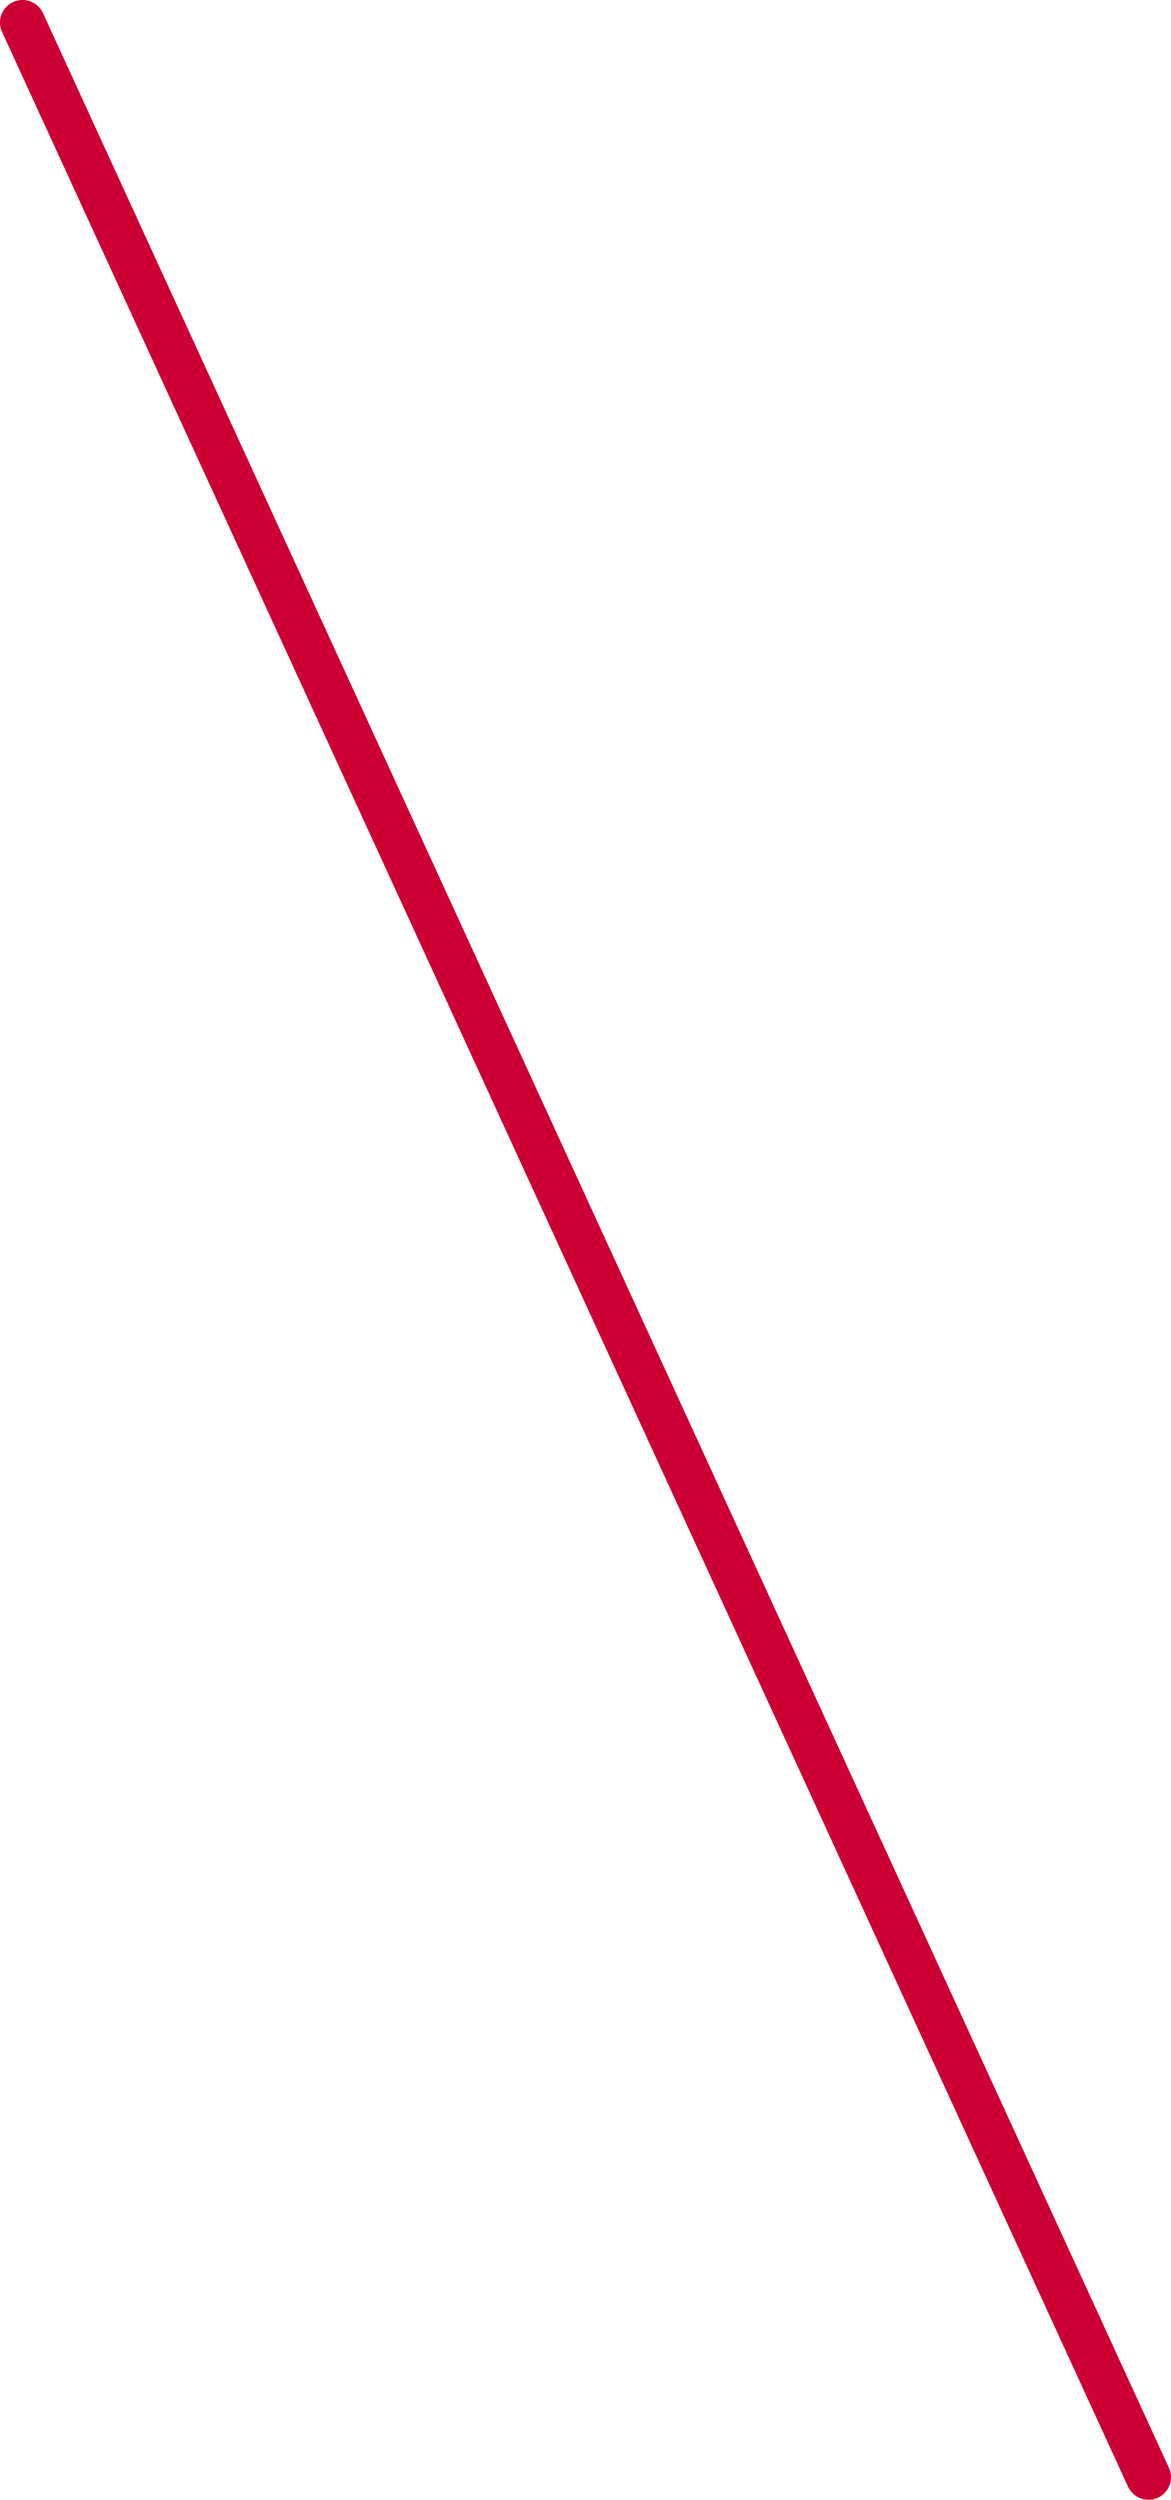 <svg xmlns="http://www.w3.org/2000/svg" width="52" height="111" viewBox="0 0 52 111"><path id="シェイプ_550" data-name="シェイプ 550" d="M1 1l50 109" fill="none" stroke="#cc0033" stroke-linecap="round" stroke-width="2" fill-rule="evenodd"/></svg>